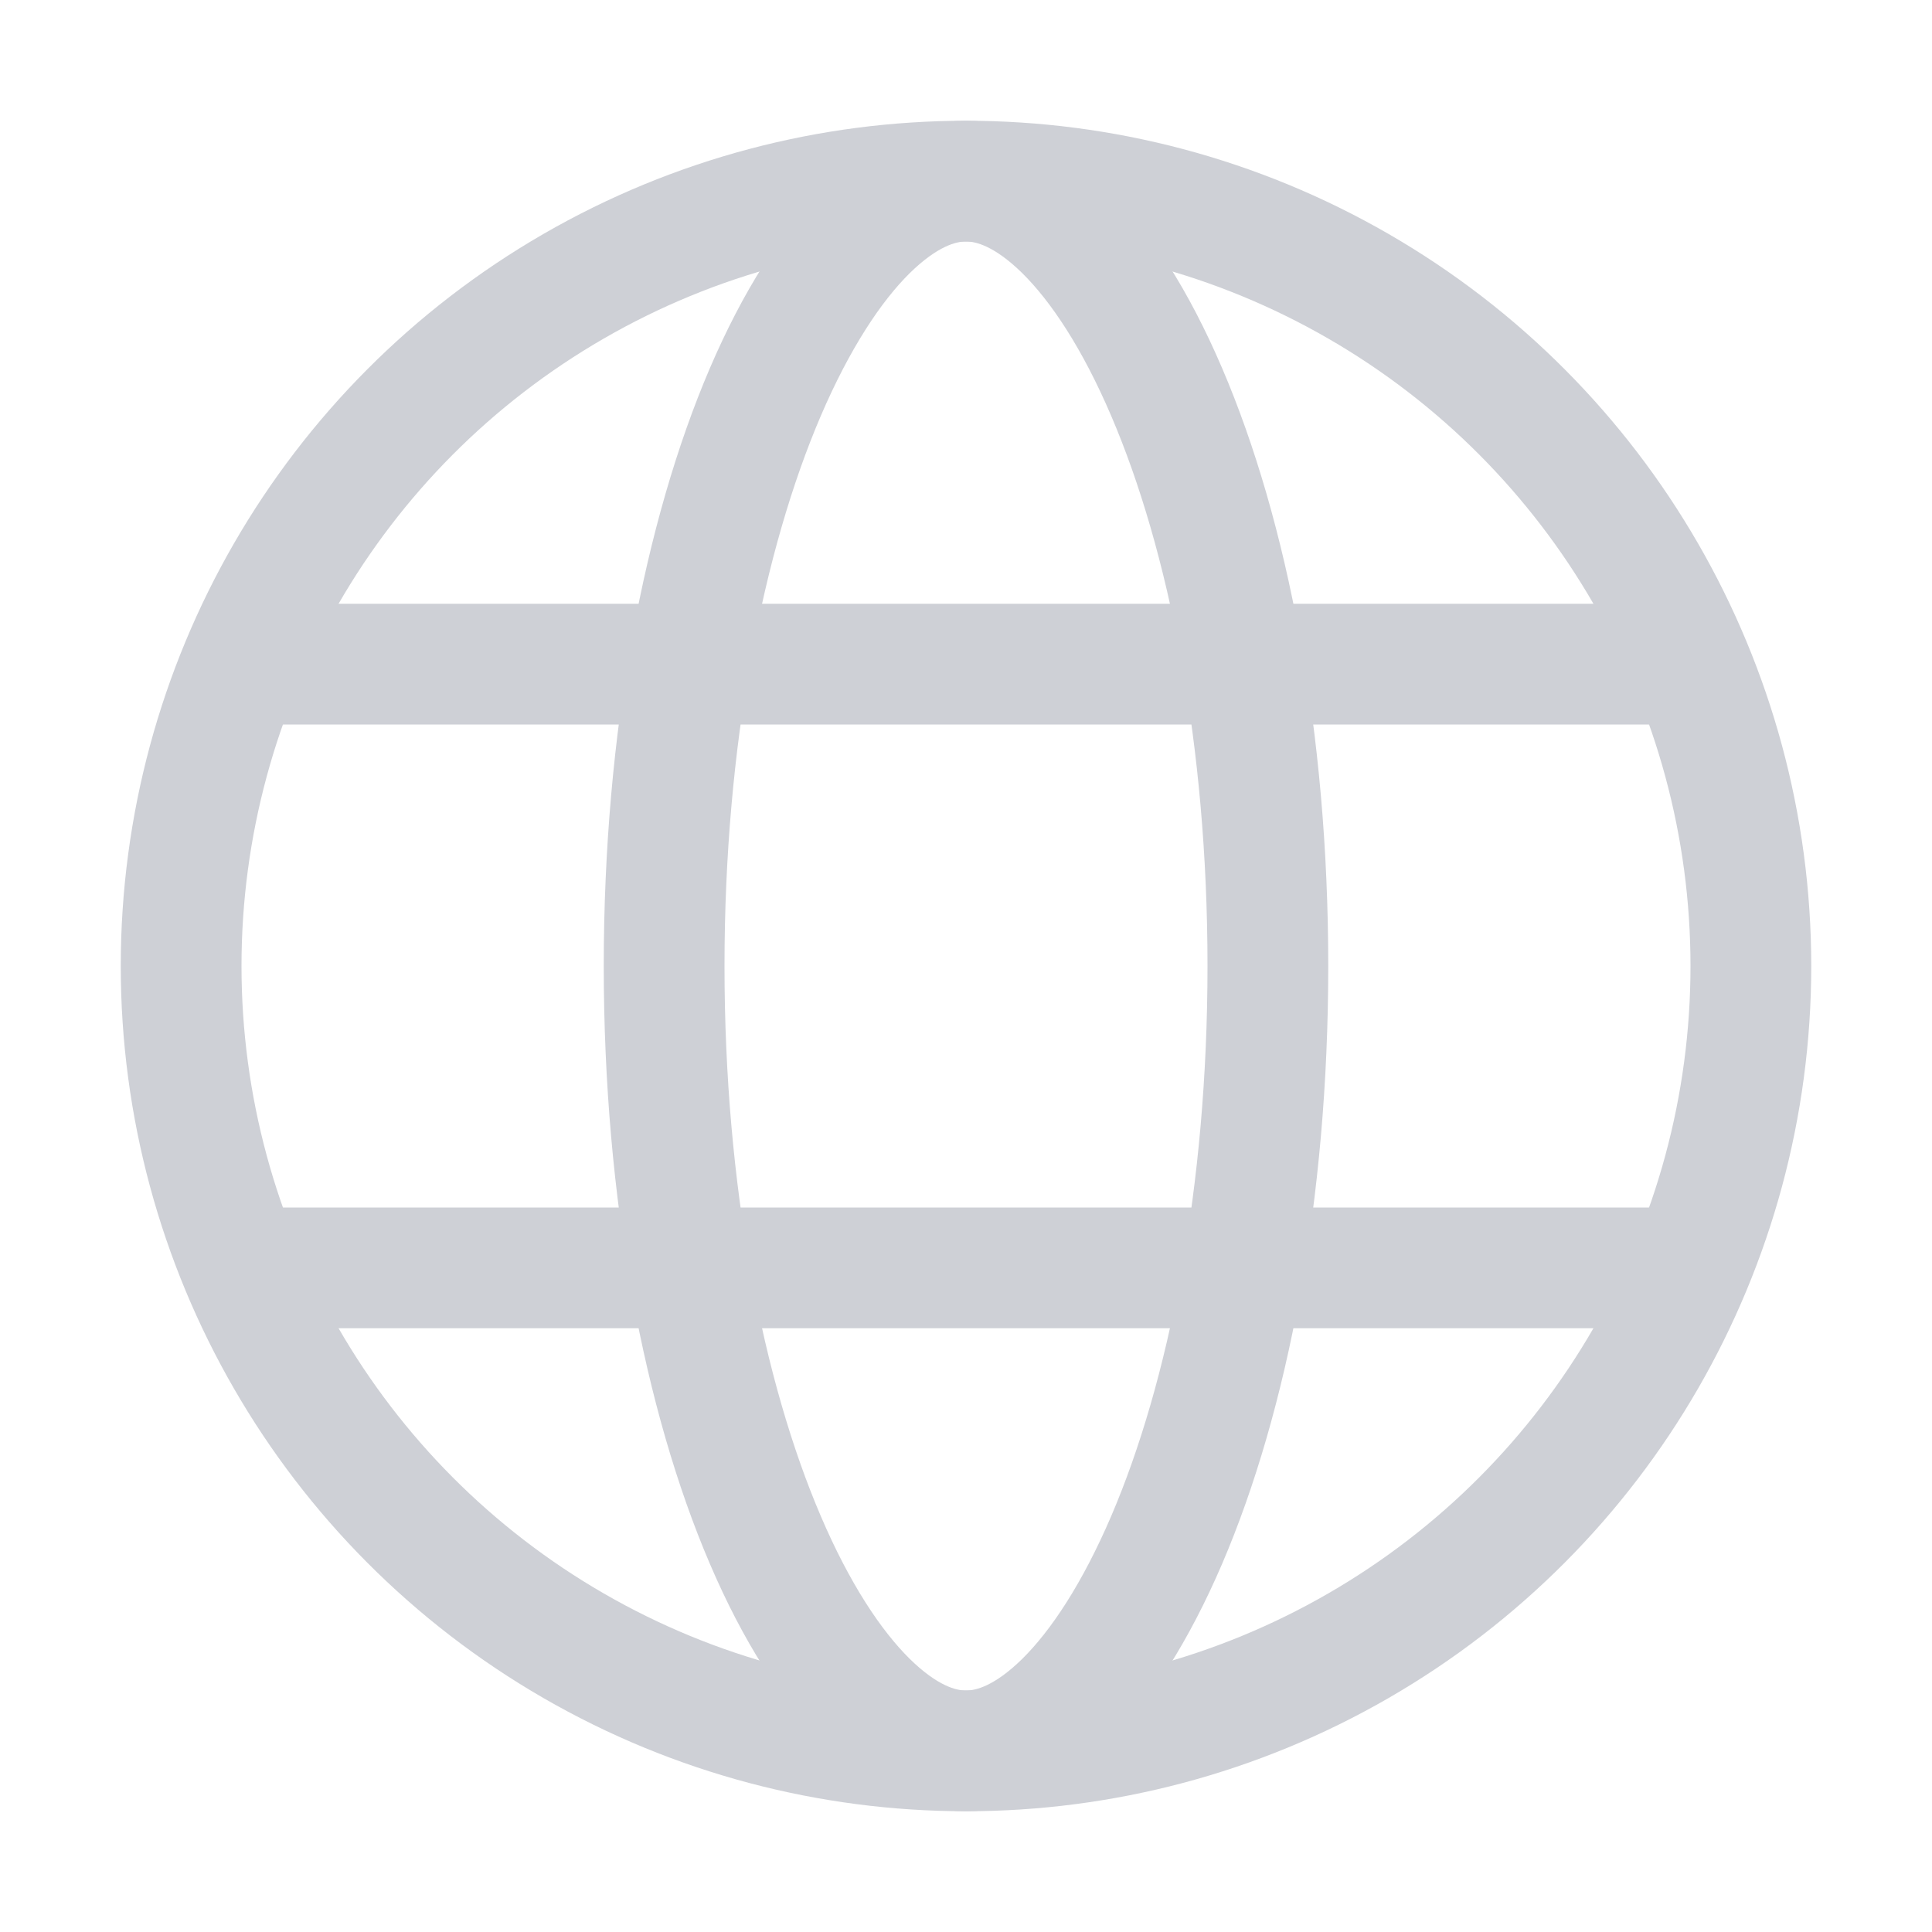 <svg width="16" height="16" viewBox="0 0 16 16" fill="none" xmlns="http://www.w3.org/2000/svg"><circle cx="8" cy="8" r="6.5" stroke="#CED0D6"/><path d="M10.5 8c0 1.882-.328 3.562-.838 4.753-.256.596-.547 1.047-.845 1.341-.297.292-.572.406-.817.406s-.52-.114-.817-.406c-.298-.294-.59-.745-.845-1.341C5.828 11.562 5.5 9.882 5.5 8c0-1.882.328-3.562.838-4.753.256-.596.547-1.047.845-1.341.297-.292.572-.406.817-.406s.52.114.817.406c.298.294.59.745.845 1.341.51 1.191.838 2.871.838 4.753zM14.222 5.5H1.777M14.222 10.5H1.777" stroke="#CED0D6"/></svg>